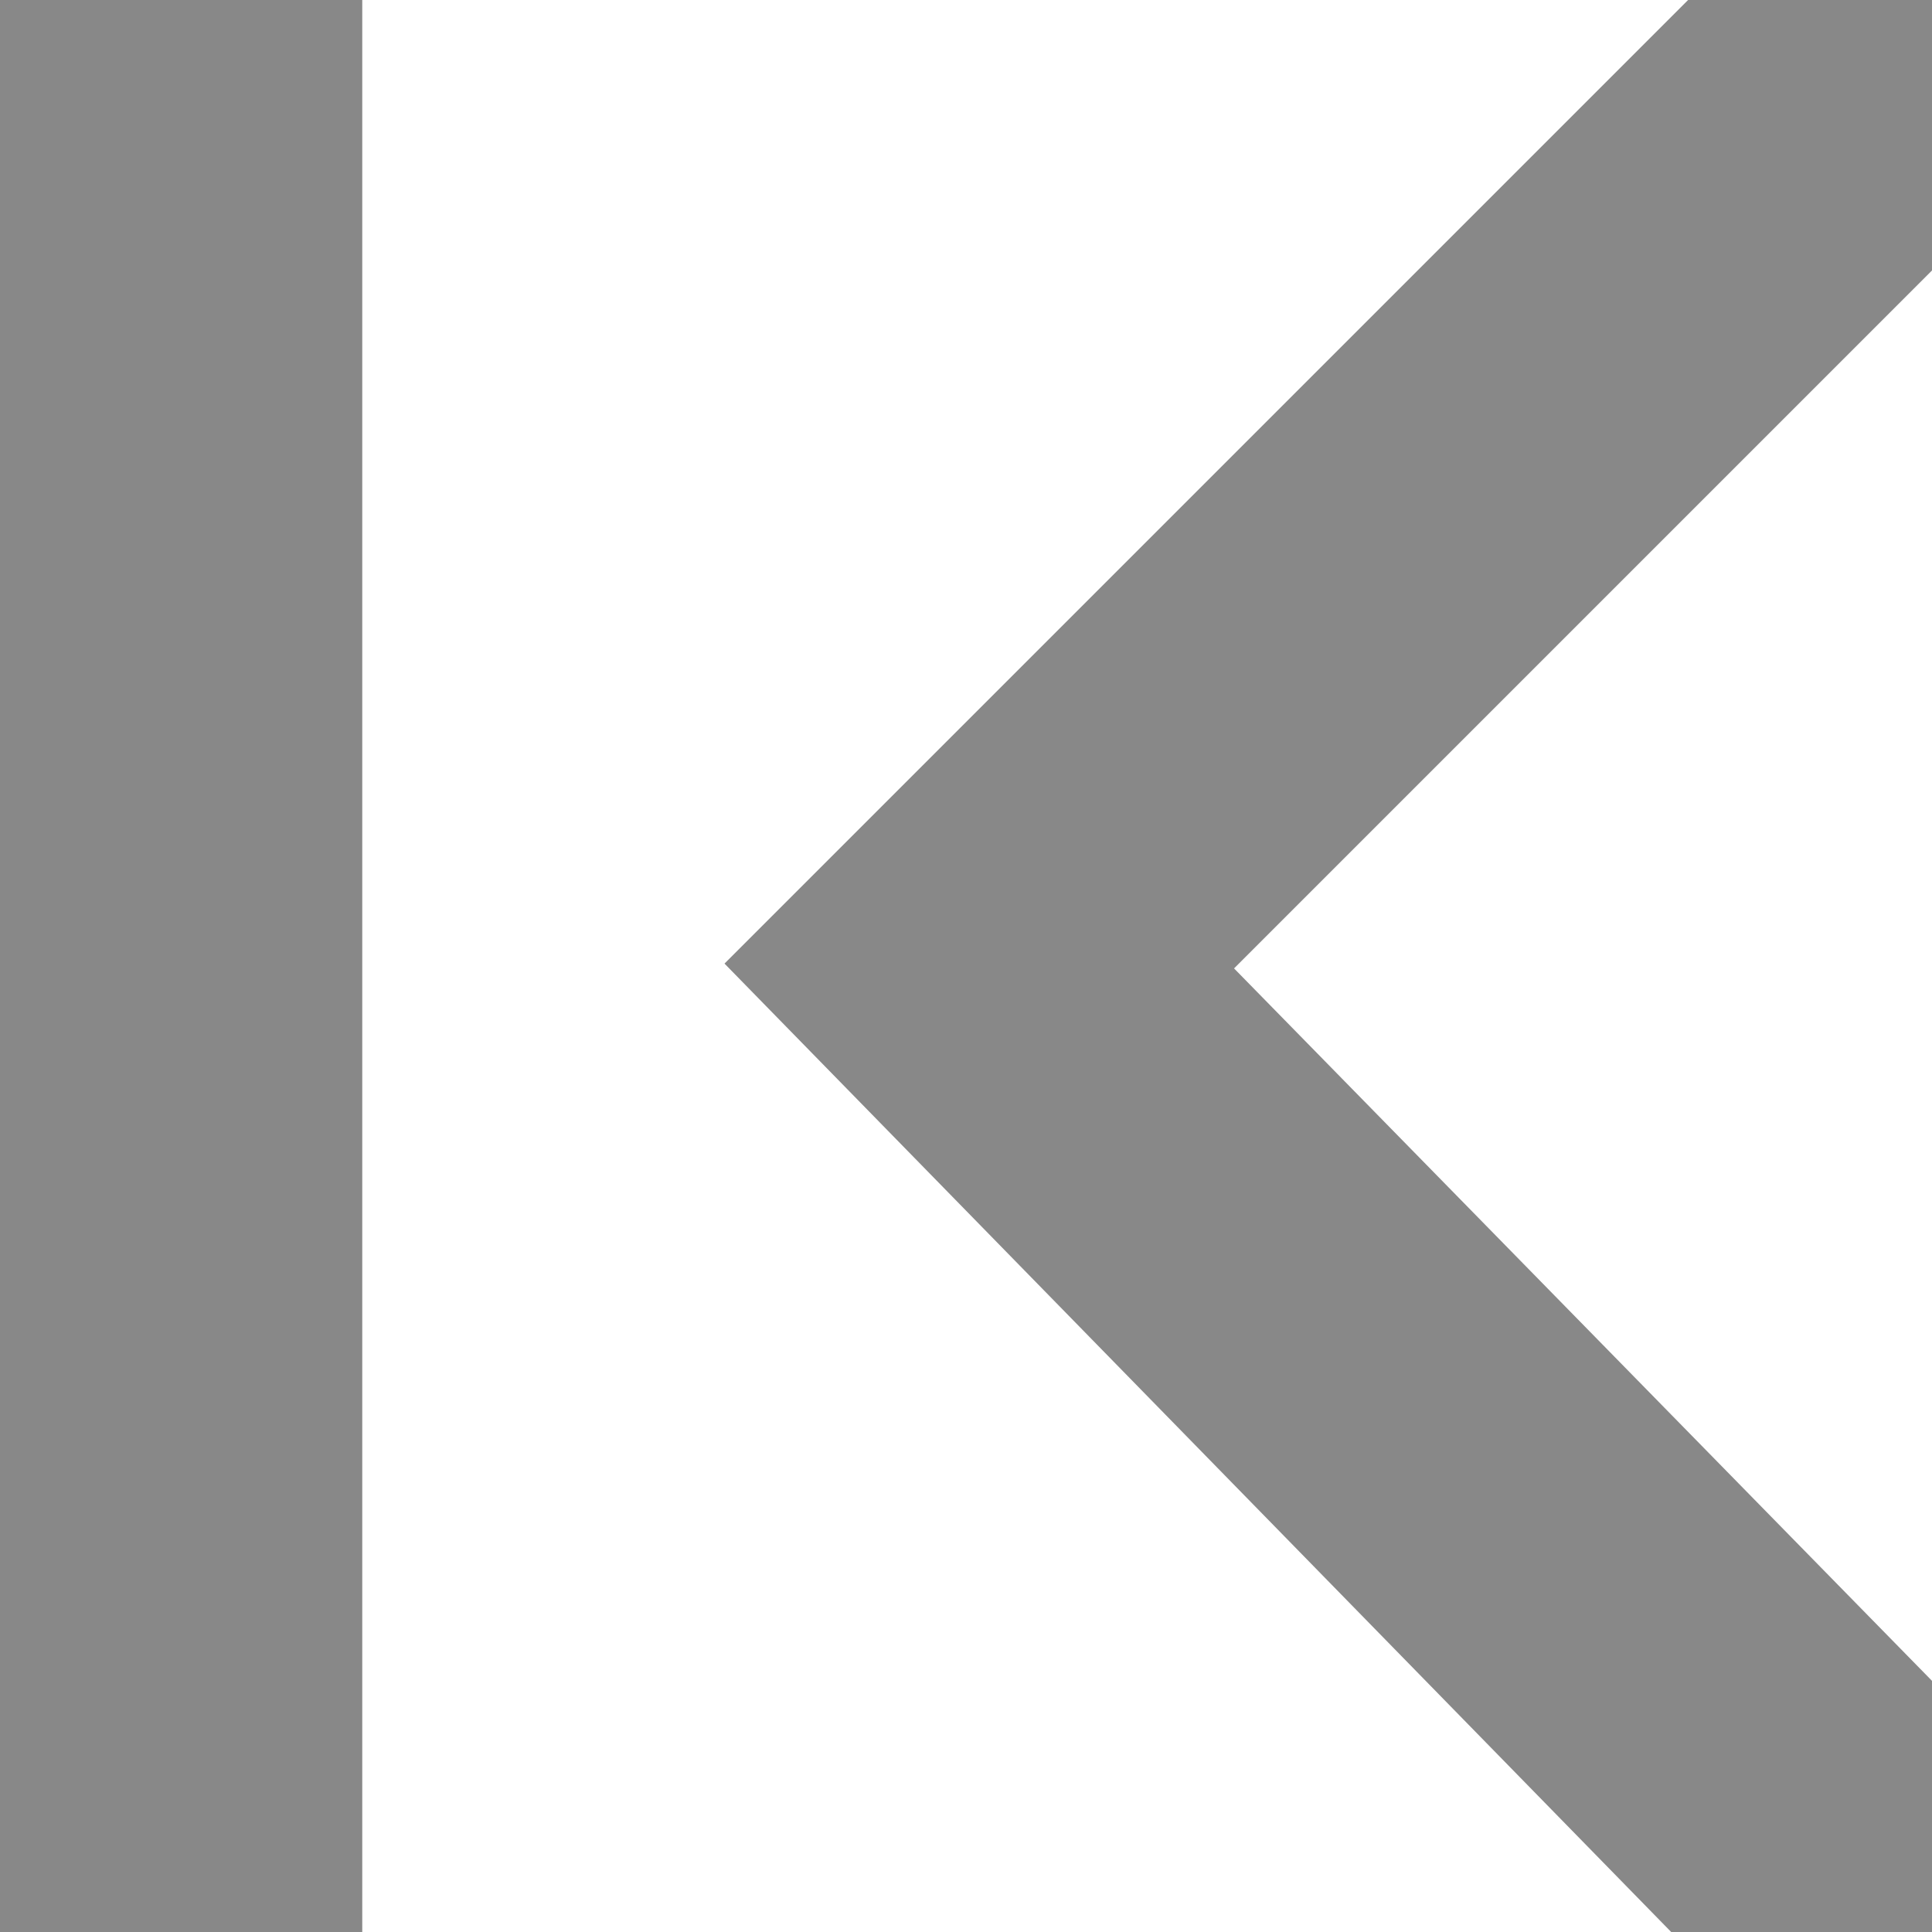 <?xml version="1.0" encoding="UTF-8"?>
<svg id="Layer_1" data-name="Layer 1" xmlns="http://www.w3.org/2000/svg" viewBox="0 0 8 8">
  <defs>
    <style>
      .cls-1 {
        fill: #888;
        stroke-width: 0px;
      }
    </style>
  </defs>
  <polygon class="cls-1" points="5.11 4.01 8 1.12 8 0 6.99 0 3 3.99 6.92 8 8 8 8 6.96 5.11 4.01"/>
  <rect class="cls-1" width="1.5" height="8"/>
</svg>